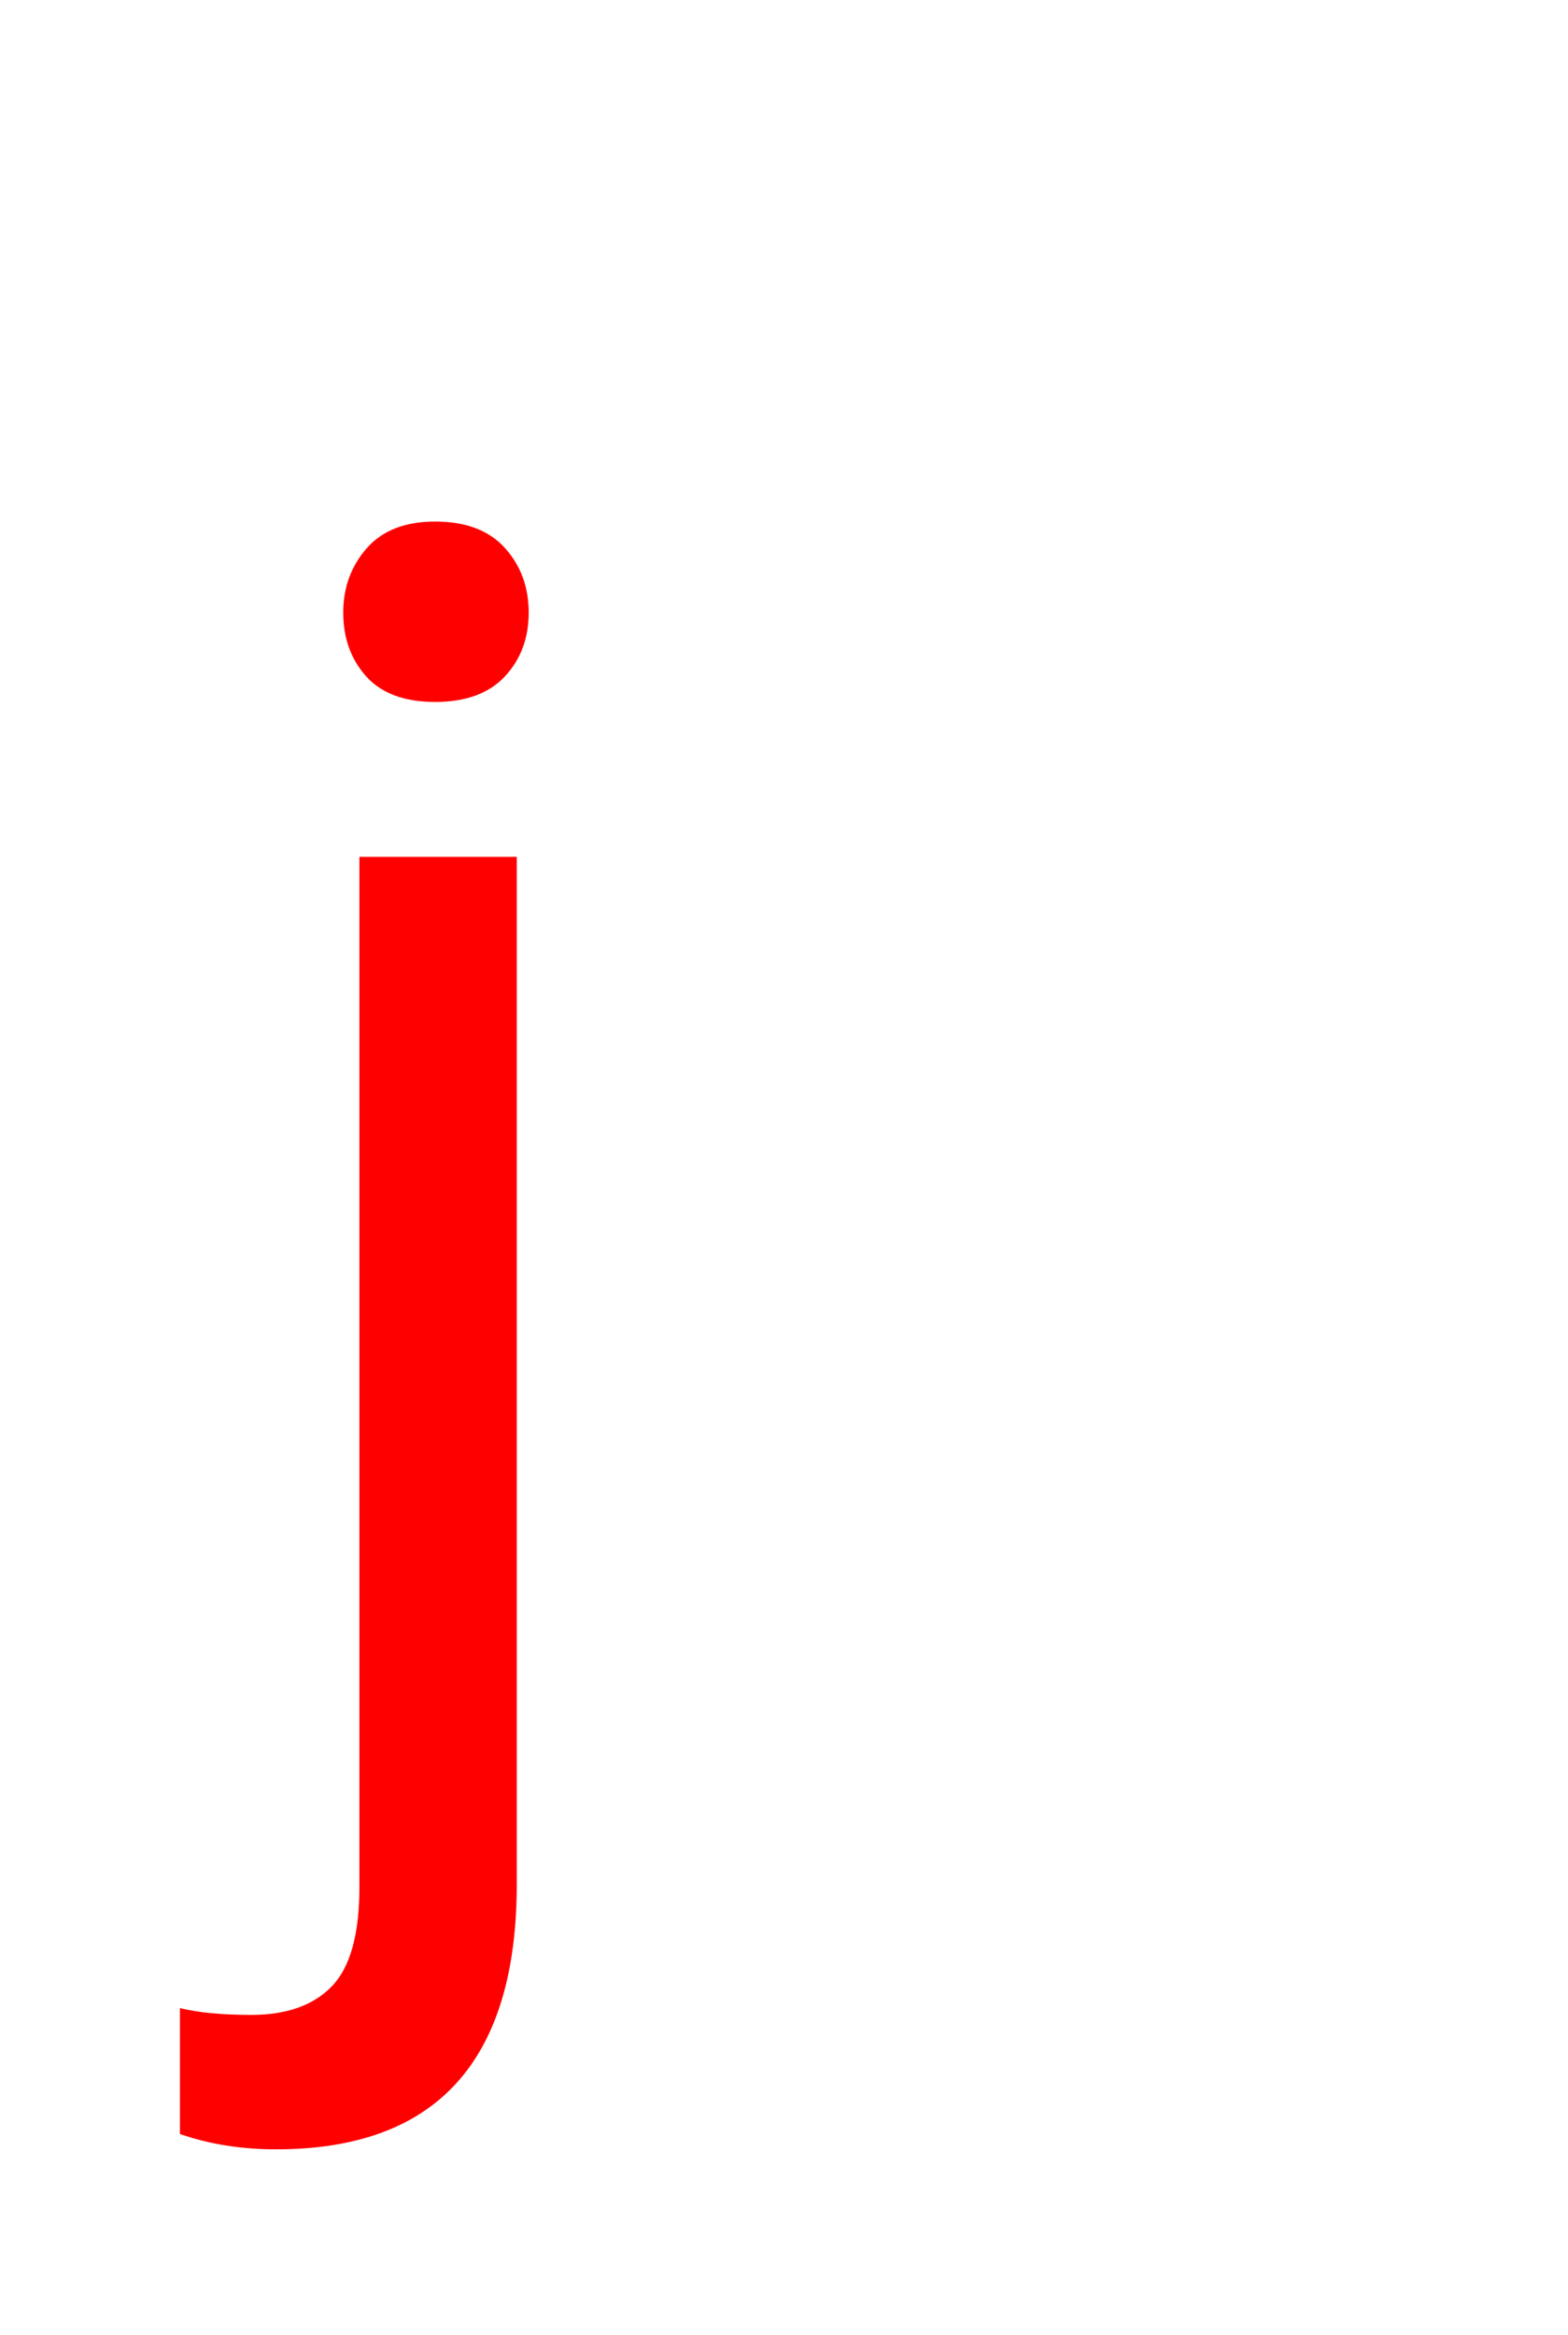 <svg version="1.1" xmlns="http://www.w3.org/2000/svg" xmlns:xlink="http://www.w3.org/1999/xlink" width="90" height="134" viewBox="0,0,90,134"><g transform="translate(-226.5,-78)"><g data-paper-data="{&quot;isPaintingLayer&quot;:true}" fill-rule="nonzero" stroke-linecap="butt" stroke-linejoin="miter" stroke-miterlimit="10" stroke-dasharray="" stroke-dashoffset="0" style="mix-blend-mode: normal"><path d="M247.129,127.168h9.033v58.936c0,10.156 -4.606,15.234 -13.818,15.234c-1.986,0 -3.825,-0.293 -5.518,-0.879v-7.227c1.042,0.26 2.409,0.391 4.102,0.391c2.018,0 3.556,-0.545 4.614,-1.636c1.058,-1.09 1.587,-2.987 1.587,-5.688zM246.201,113.154c0,-1.432 0.448,-2.661 1.343,-3.687c0.895,-1.025 2.205,-1.538 3.931,-1.538c1.758,0 3.092,0.505 4.004,1.514c0.911,1.009 1.367,2.246 1.367,3.711c0,1.465 -0.456,2.686 -1.367,3.662c-0.911,0.977 -2.246,1.465 -4.004,1.465c-1.758,0 -3.076,-0.488 -3.955,-1.465c-0.879,-0.977 -1.318,-2.197 -1.318,-3.662z" fill="#ff0000" stroke="none" stroke-width="1"/><path d="M226.5,212v-134h90v134z" fill="none" stroke="#000000" stroke-width="0"/></g></g></svg>
